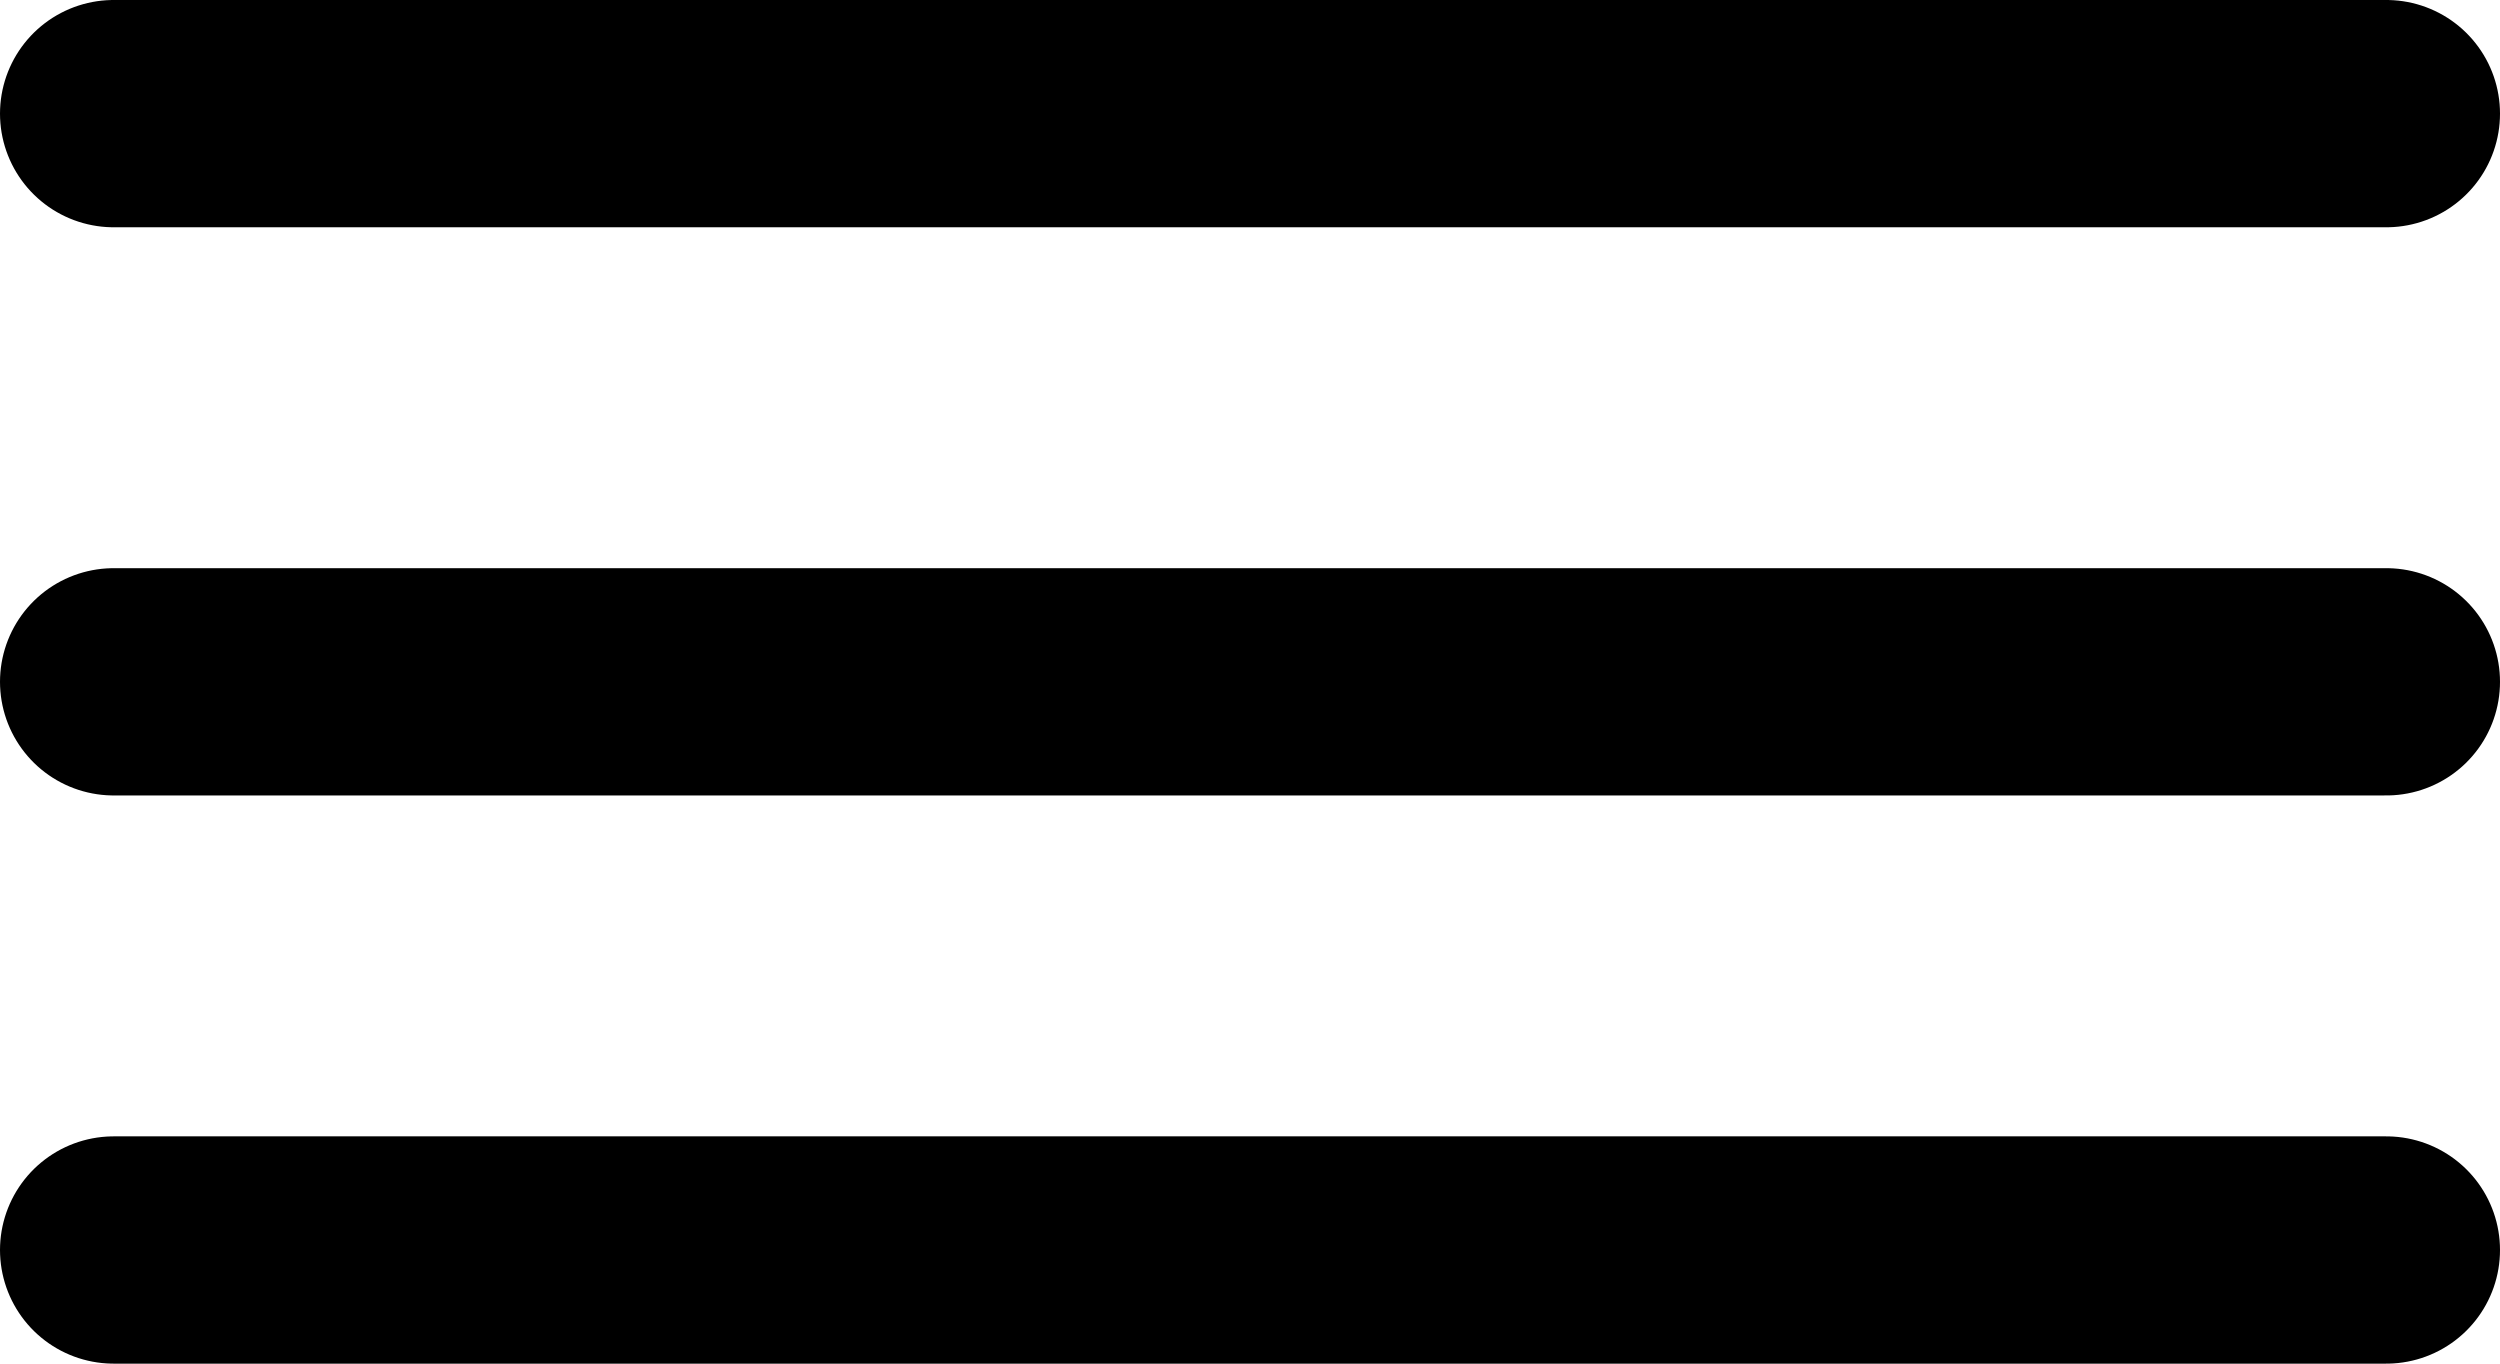 <?xml version="1.0" encoding="utf-8"?>
<!-- Generator: Adobe Illustrator 22.0.1, SVG Export Plug-In . SVG Version: 6.00 Build 0)  -->
<svg version="1.1" id="Layer_1" xmlns="http://www.w3.org/2000/svg" xmlns:xlink="http://www.w3.org/1999/xlink" x="0px" y="0px"
	 viewBox="0 0 66 36" style="enable-background:new 0 0 66 36;" xml:space="preserve">
<style type="text/css">
	.st0{fill:none;stroke:#000000;stroke-width:6;stroke-linecap:round;stroke-miterlimit:10;}
</style>
<g>
	<g>
		<line class="st0" x1="3" y1="33" x2="63" y2="33"/>
	</g>
	<g>
		<line class="st0" x1="3" y1="18" x2="63" y2="18"/>
	</g>
	<g>
		<line class="st0" x1="3" y1="3" x2="63" y2="3"/>
	</g>
</g>
</svg>
